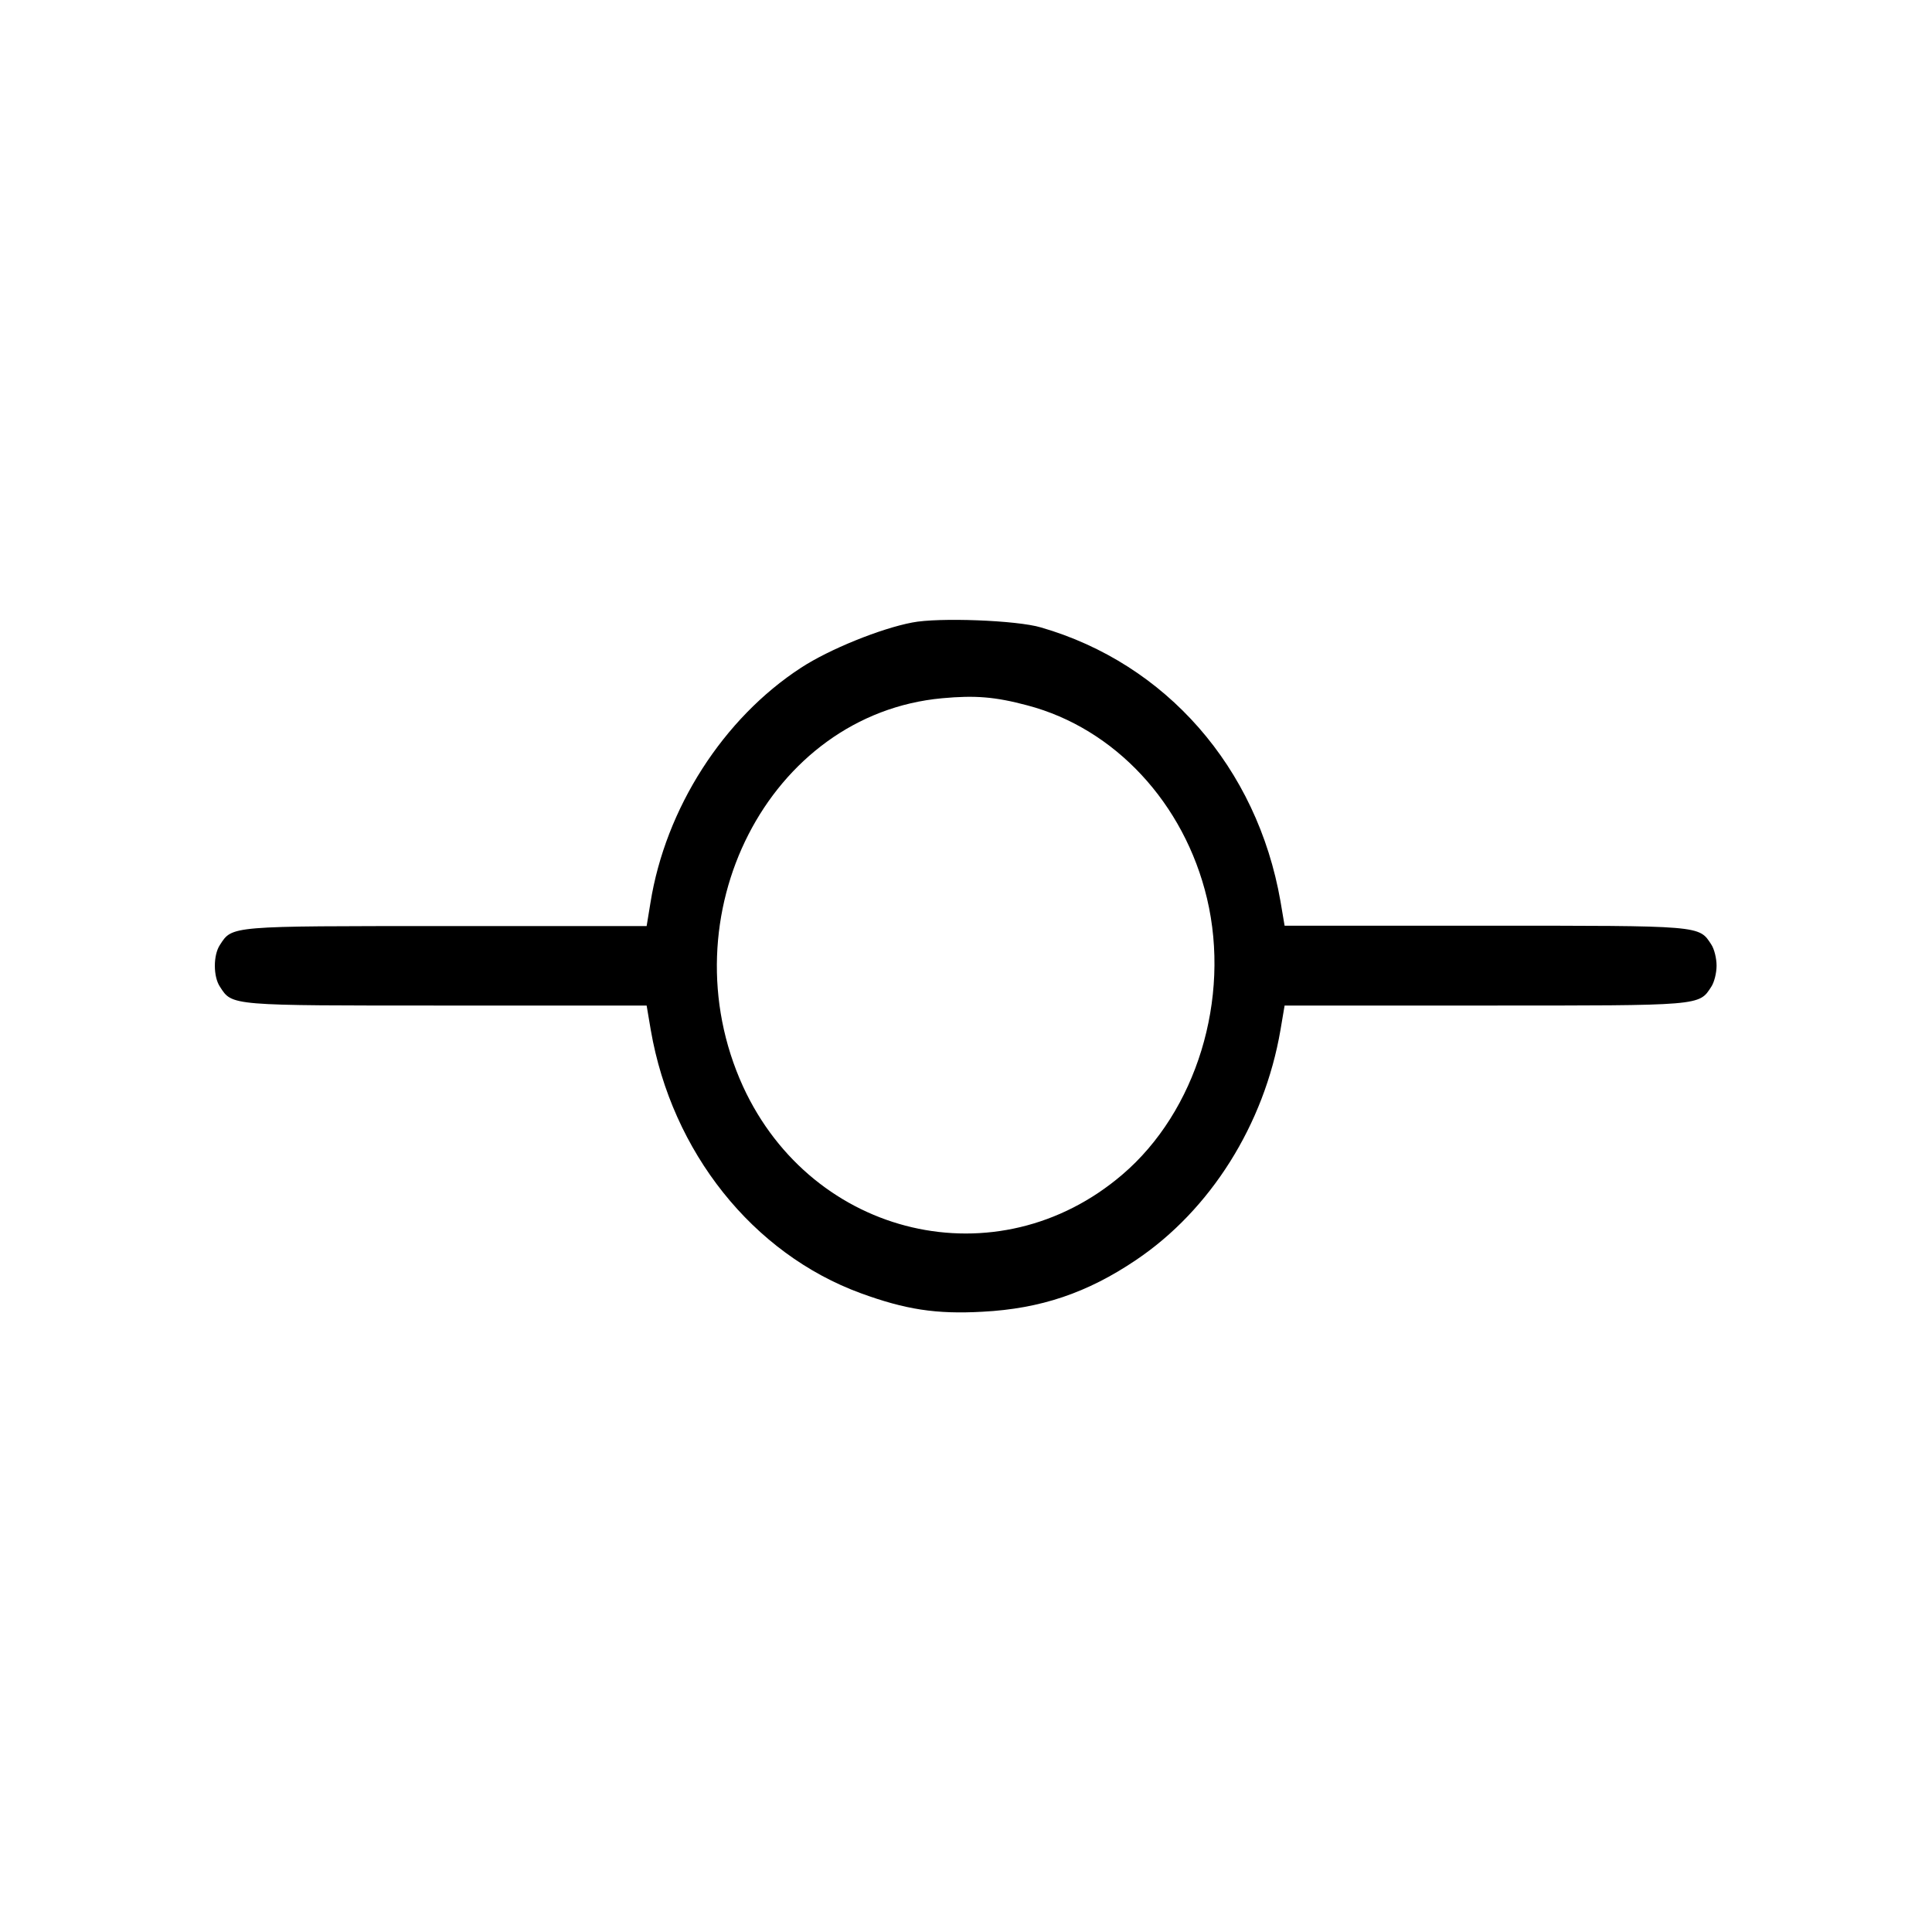 <?xml version="1.0" encoding="utf-8"?>
<!-- Generator: Adobe Illustrator 25.4.0, SVG Export Plug-In . SVG Version: 6.00 Build 0)  -->
<svg version="1.1" id="Layer_1" xmlns="http://www.w3.org/2000/svg" xmlns:xlink="http://www.w3.org/1999/xlink" x="0px" y="0px"
	 viewBox="0 0 513 513" style="enable-background:new 0 0 513 513;" xml:space="preserve">
<g>
	<path d="M242.2,165.3c-8.4,1.6-22,7.1-29.5,12c-20.6,13.4-36,37.3-40,62.5l-1,6.1h-53.4c-57.5,0-56.6-0.1-59.9,5
		c-1.8,2.7-1.8,8.4,0,11.1c3.3,5.1,2.4,5,59.9,5h53.4l1.1,6.5c5.6,32.4,27.1,59.4,55.8,69.9c11.8,4.3,19.9,5.6,32.3,4.9
		c15.4-0.8,27.8-5,40.7-13.7c19.8-13.3,34.1-36,38.4-61.1l1.1-6.5h53.4c57.5,0,56.6,0.1,59.9-5c0.8-1.2,1.4-3.7,1.4-5.6
		c0-1.9-0.6-4.4-1.4-5.6c-3.3-5.1-2.4-5-59.9-5h-53.4l-1.1-6.5c-6.2-35.5-30.4-63.1-63.6-72.7C270.1,164.7,249.2,163.9,242.2,165.3
		L242.2,165.3z M250.2,185.4c8.7-0.8,14-0.4,22.6,1.9c23.2,6.1,41.7,26,47.7,51.3c6.3,26.6-2.8,56.5-22.5,73.3
		c-33.1,28.3-82.2,16.8-100.7-23.4C176.7,243.3,204.1,189.6,250.2,185.4"/>
</g>
</svg>
